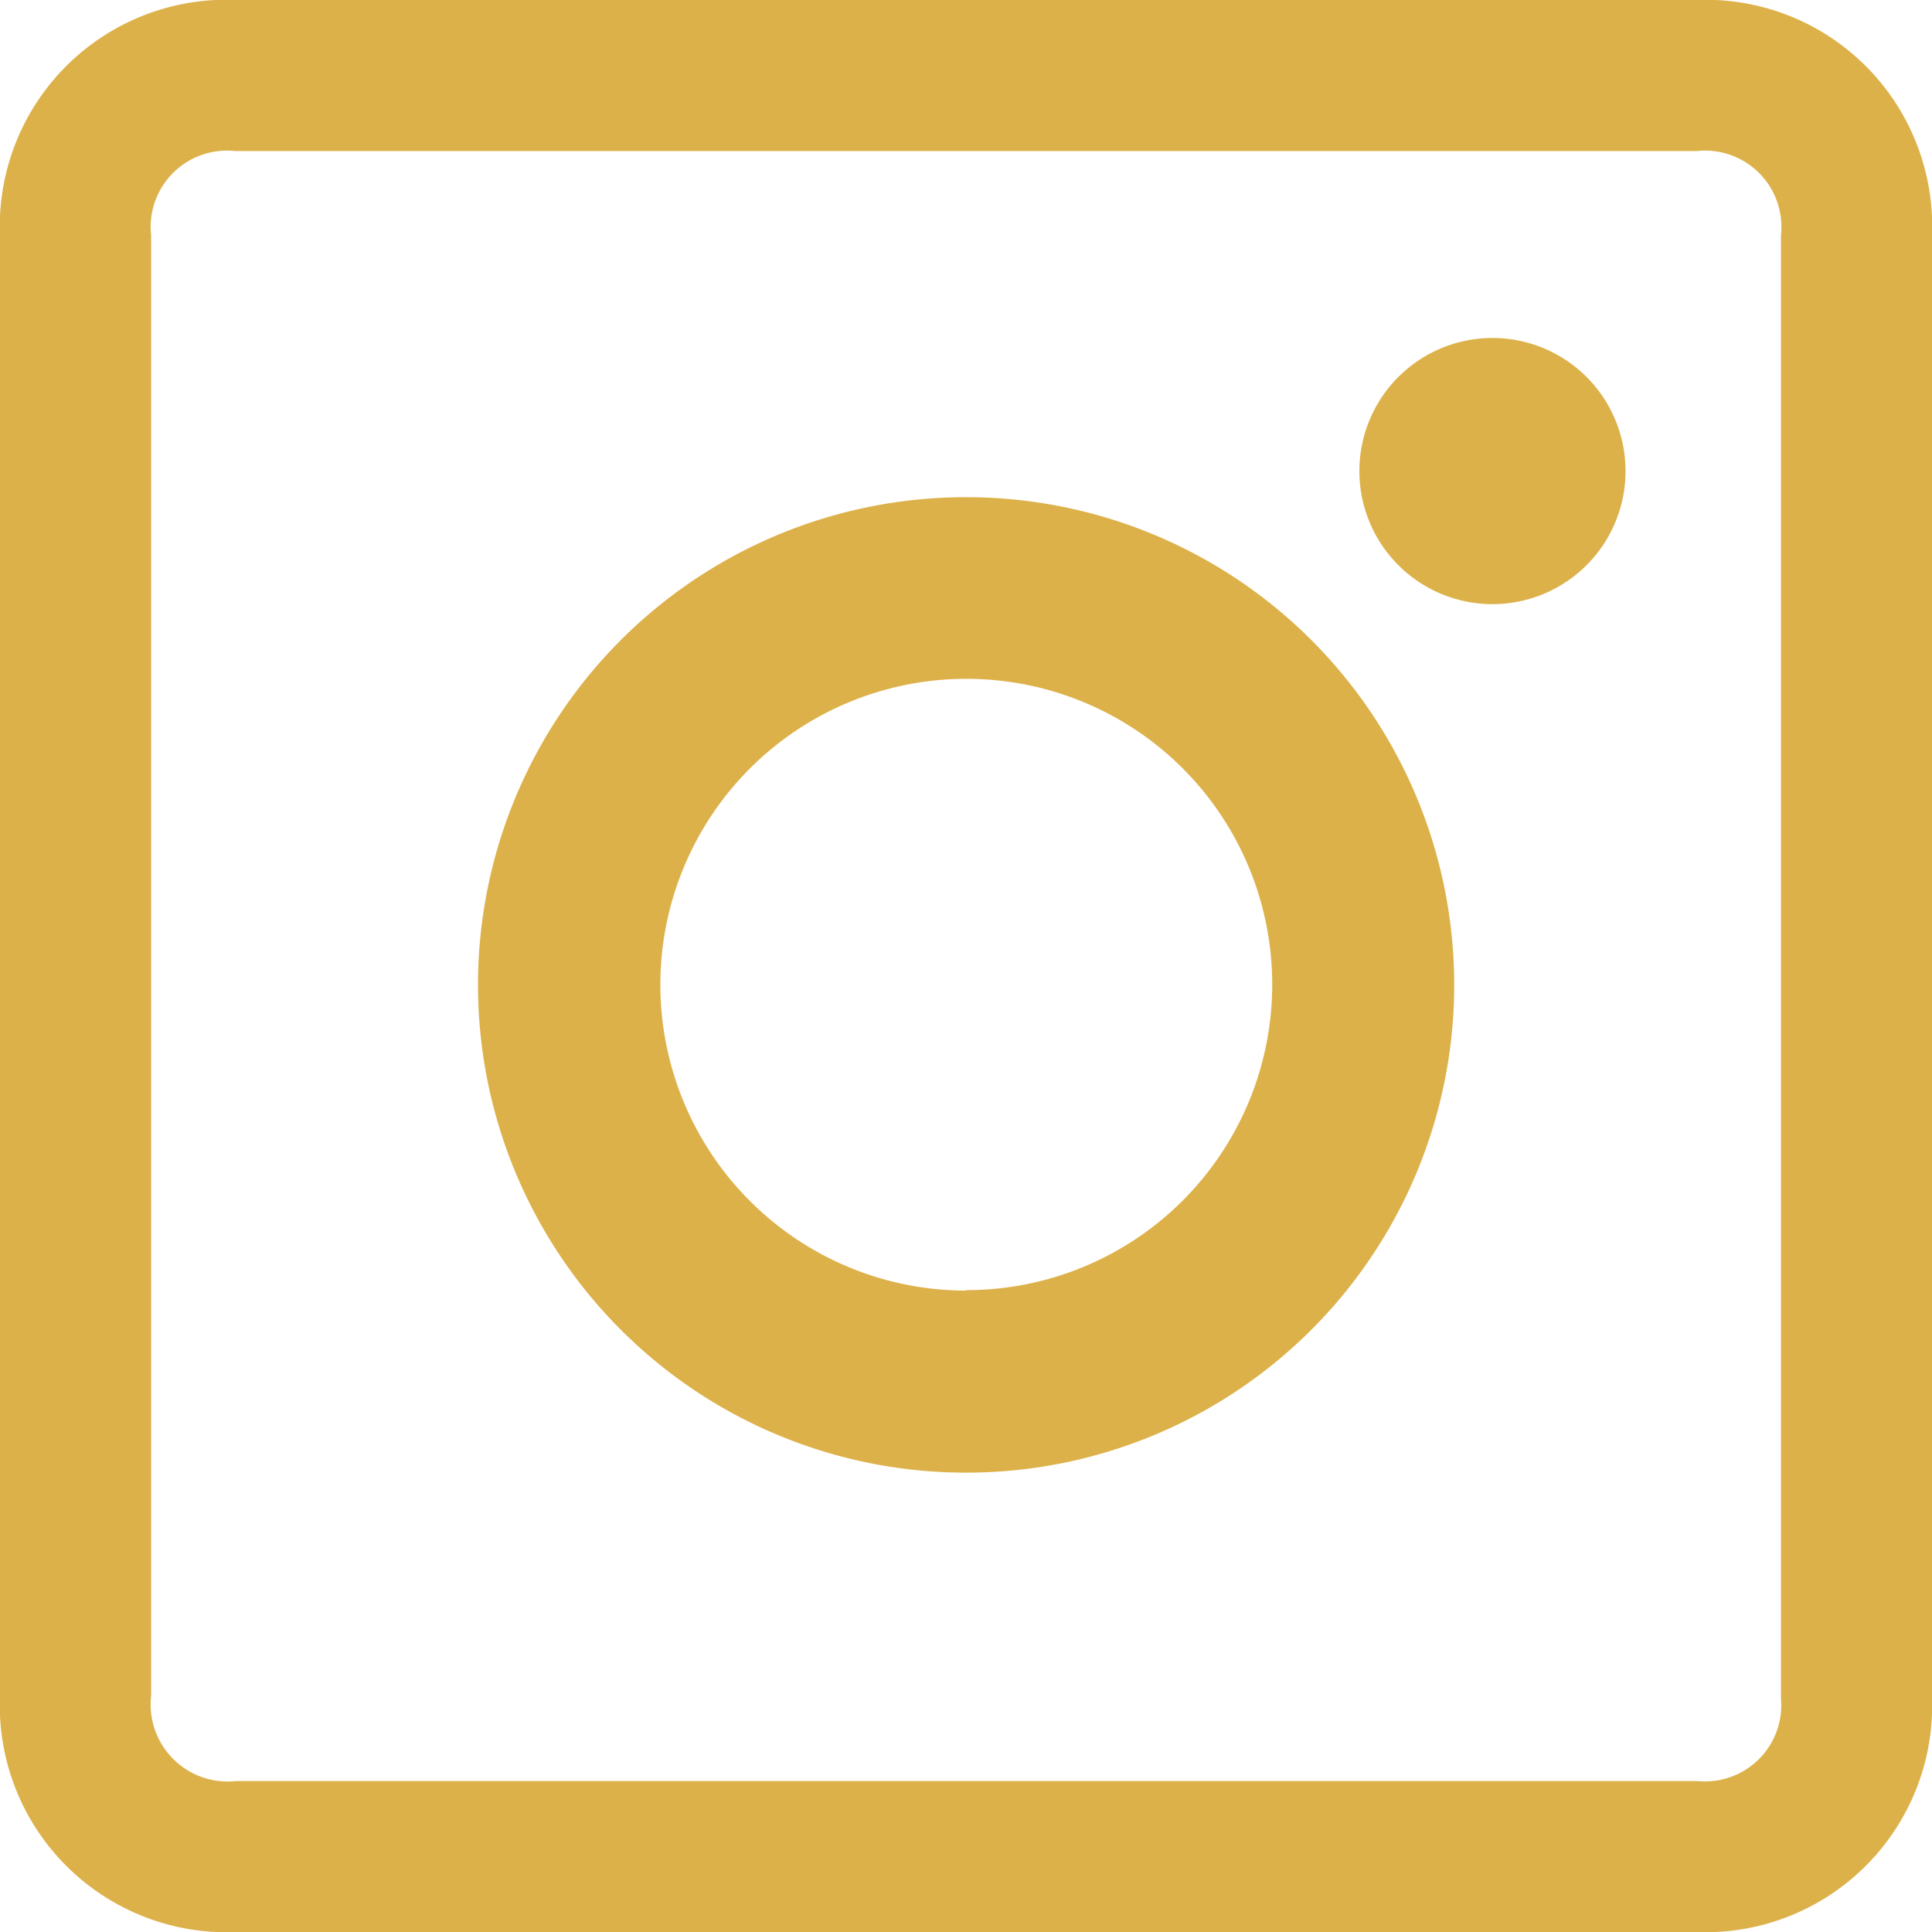 <svg xmlns="http://www.w3.org/2000/svg" width="20.07" height="20.07" viewBox="0 0 20.07 20.07">
    <defs>
        <clipPath id="y0rk6yta9a">
            <path data-name="Rectangle 38" style="fill:#ddb14a" d="M0 0h20.07v20.07H0z"/>
        </clipPath>
    </defs>
    <g data-name="Group 121">
        <g data-name="Group 112" style="clip-path:url(#y0rk6yta9a)">
            <path data-name="Path 131" d="M20.07 2.452A2.354 2.354 0 0 0 17.615 0H2.468A2.355 2.355 0 0 0 0 2.46v15.148a2.357 2.357 0 0 0 2.466 2.462h15.147a2.355 2.355 0 0 0 2.457-2.45V2.456M18.5 17.634a.791.791 0 0 1-.861.868H2.451a.8.8 0 0 1-.881-.886V2.446a.793.793 0 0 1 .871-.877h15.188a.793.793 0 0 1 .872.875v15.189" style="fill:#ddb14a"/>
            <path data-name="Path 132" d="M20.577 16.113h-.007a5.066 5.066 0 0 0-.01 10.133h.008a5.066 5.066 0 0 0 .01-10.133m-.009 8.242A3.175 3.175 0 0 1 20.572 18h.008a3.175 3.175 0 0 1-.012 6.35" transform="translate(-10.533 -10.948)" style="fill:#ddb14a"/>
            <path data-name="Path 133" d="M45.434 10.954a1.382 1.382 0 0 0 0 2.765 1.382 1.382 0 0 0 0-2.765" transform="translate(-29.93 -7.443)" style="fill:#ddb14a"/>
        </g>
    </g>
</svg>
